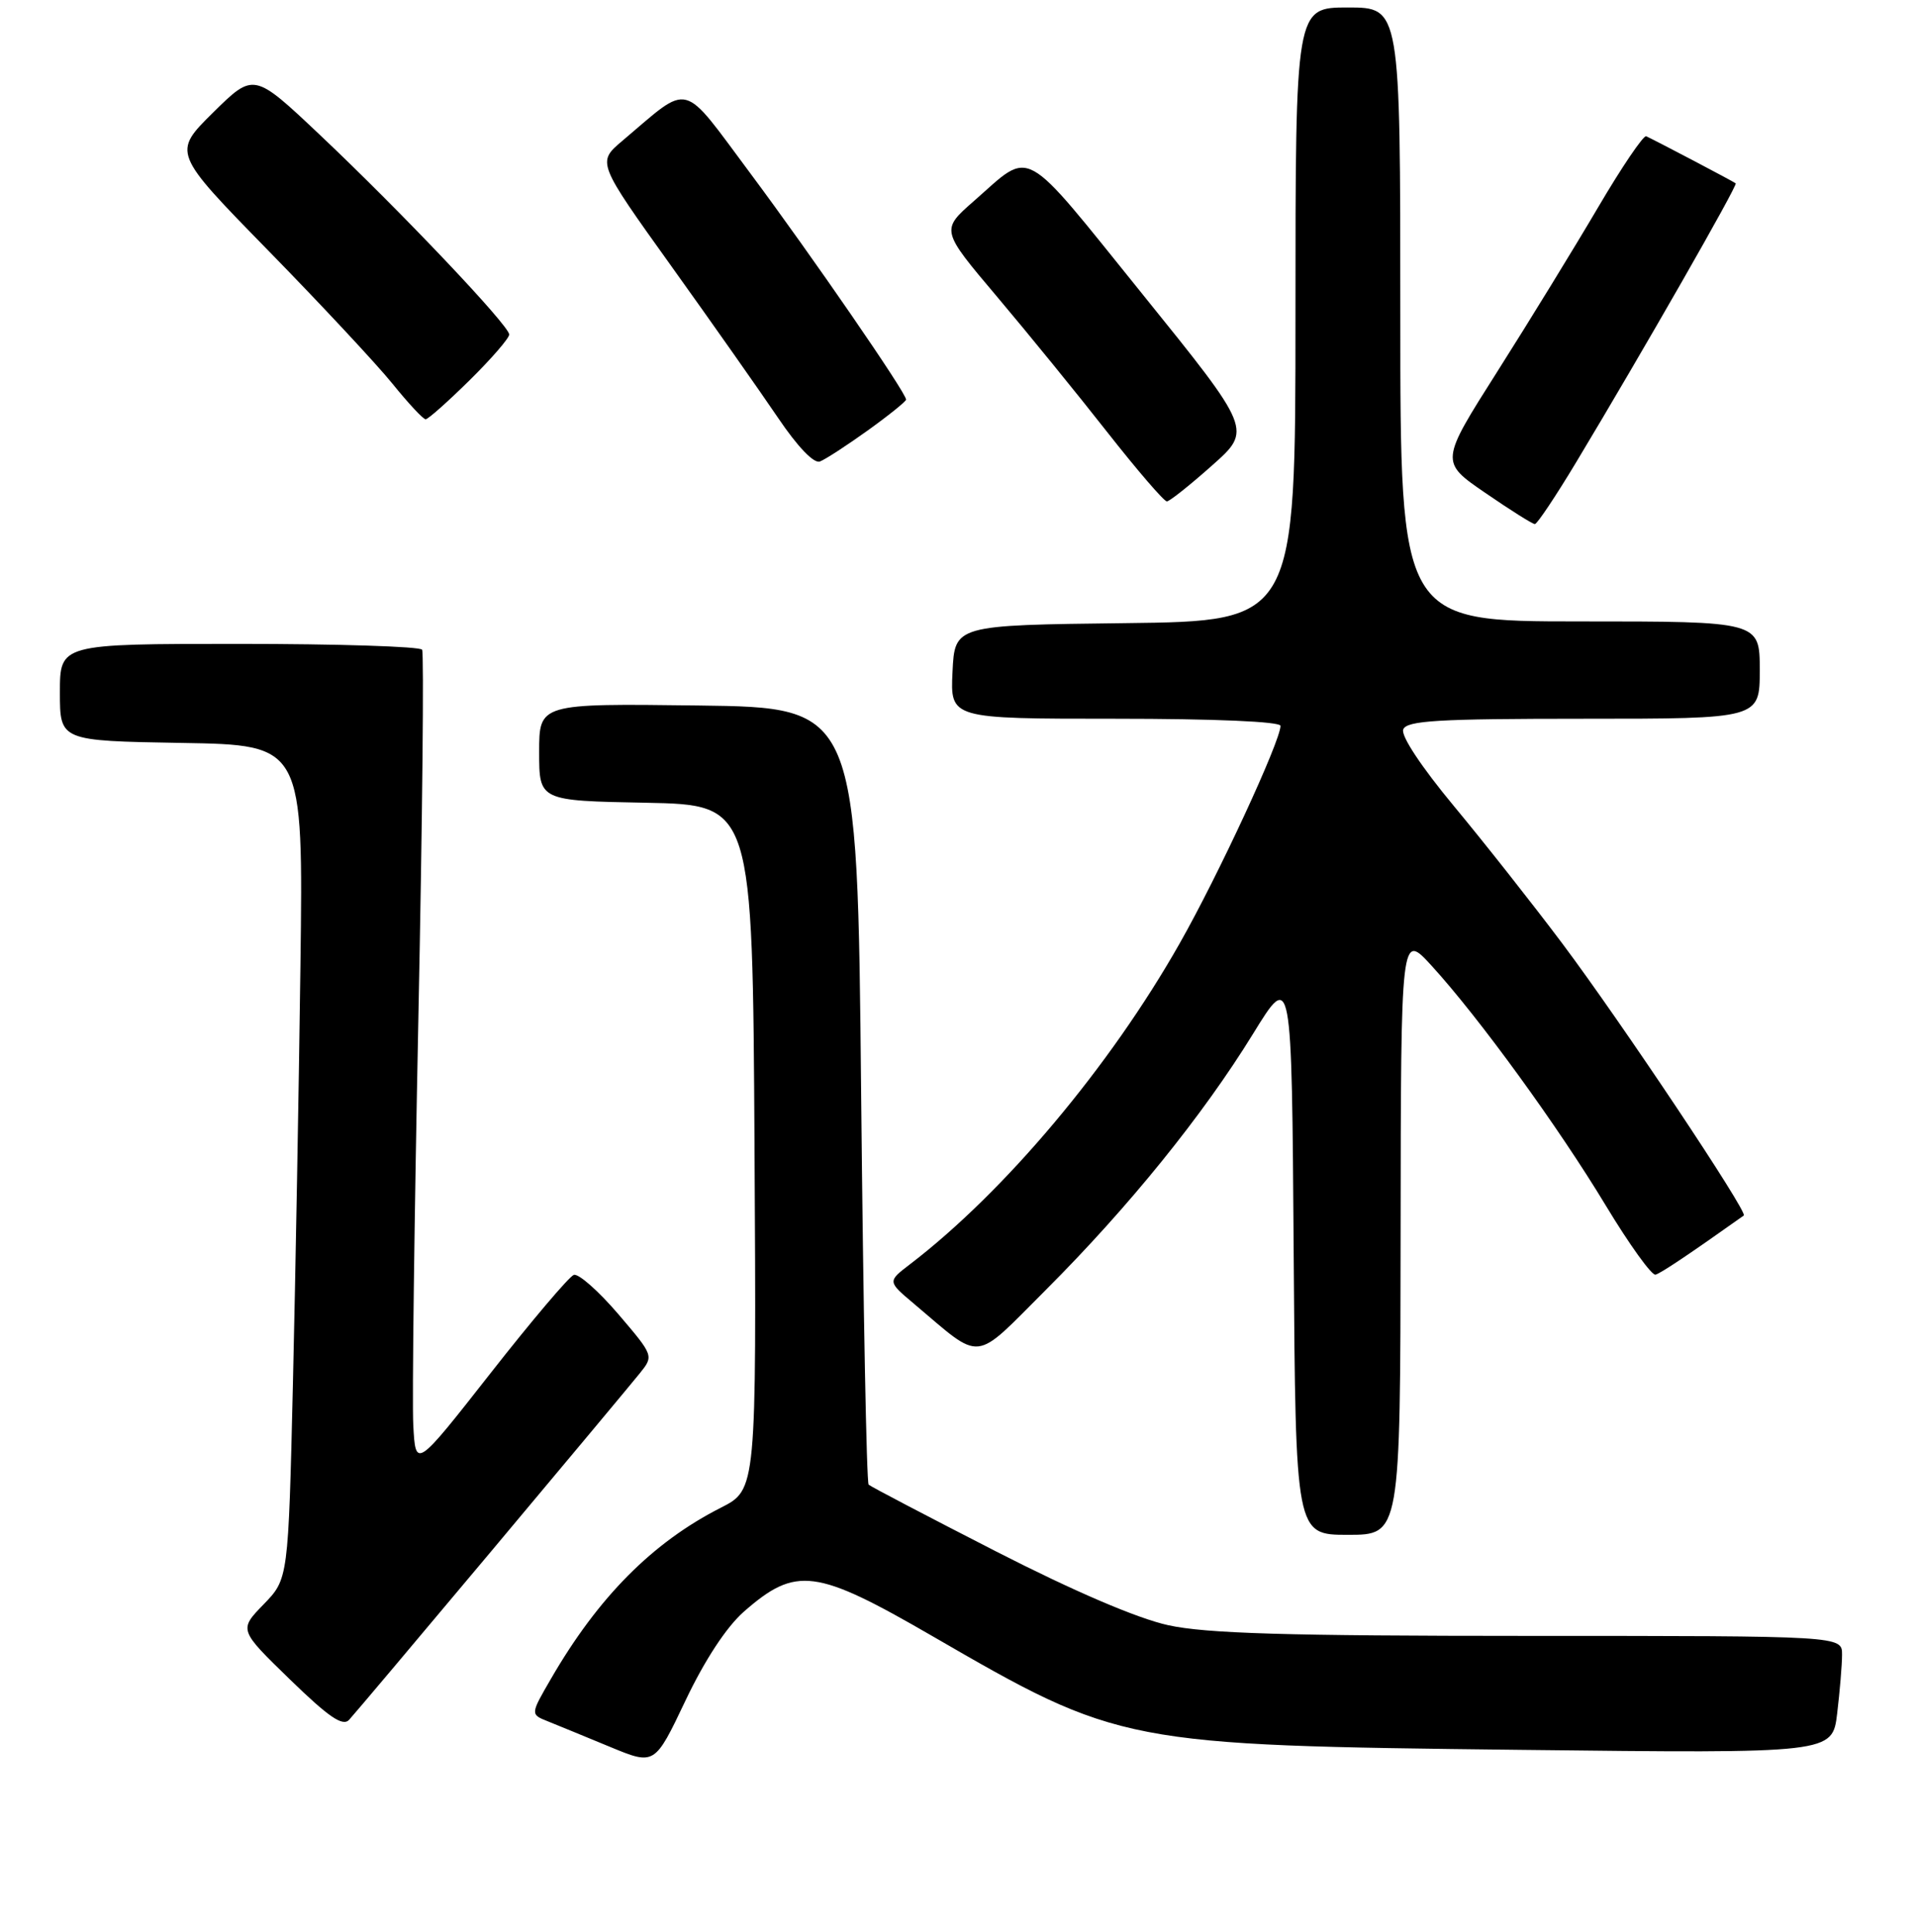 <?xml version="1.0" encoding="UTF-8" standalone="no"?>
<!DOCTYPE svg PUBLIC "-//W3C//DTD SVG 1.1//EN" "http://www.w3.org/Graphics/SVG/1.1/DTD/svg11.dtd" >
<svg xmlns="http://www.w3.org/2000/svg" xmlns:xlink="http://www.w3.org/1999/xlink" version="1.1" viewBox="0 0 256 258">
 <g >
 <path fill="currentColor"
d=" M 99.34 215.26 C 106.31 209.16 108.92 209.50 124.50 218.52 C 149.50 233.00 150.06 233.11 203.10 233.72 C 244.70 234.20 244.70 234.20 245.34 228.85 C 245.69 225.91 245.99 222.38 245.99 221.00 C 246.00 218.50 246.00 218.50 204.25 218.50 C 171.78 218.50 161.06 218.18 156.00 217.07 C 151.89 216.17 143.44 212.55 133.00 207.21 C 123.92 202.56 116.28 198.56 116.00 198.30 C 115.72 198.04 115.28 174.58 115.00 146.17 C 114.50 94.50 114.50 94.50 93.25 94.23 C 72.00 93.96 72.00 93.96 72.00 100.45 C 72.00 106.95 72.00 106.95 86.25 107.22 C 100.50 107.50 100.50 107.50 100.76 153.23 C 101.02 198.96 101.02 198.96 96.26 201.38 C 87.14 206.01 79.88 213.33 73.57 224.24 C 70.82 228.98 70.82 228.98 73.16 229.91 C 74.45 230.43 78.18 231.96 81.46 233.32 C 87.43 235.79 87.43 235.79 91.54 227.14 C 94.12 221.71 97.02 217.30 99.34 215.26 Z  M 65.62 207.17 C 75.45 195.44 84.36 184.77 85.41 183.46 C 87.32 181.09 87.32 181.09 82.55 175.50 C 79.92 172.43 77.26 170.08 76.63 170.28 C 76.01 170.49 71.00 176.40 65.50 183.42 C 55.50 196.17 55.50 196.17 55.19 190.34 C 55.02 187.13 55.33 162.69 55.87 136.03 C 56.41 109.38 56.63 87.21 56.37 86.78 C 56.10 86.35 45.11 86.00 31.94 86.00 C 8.00 86.00 8.00 86.00 8.00 92.48 C 8.00 98.95 8.00 98.95 24.25 99.23 C 40.50 99.50 40.50 99.50 40.12 129.00 C 39.91 145.22 39.46 170.29 39.12 184.70 C 38.50 210.89 38.50 210.89 35.20 214.29 C 31.90 217.69 31.90 217.69 38.70 224.30 C 43.90 229.35 45.76 230.63 46.62 229.71 C 47.24 229.04 55.79 218.90 65.62 207.17 Z  M 187.04 164.75 C 187.08 124.50 187.08 124.50 191.19 129.00 C 197.49 135.90 208.07 150.46 214.43 161.00 C 217.58 166.22 220.58 170.39 221.08 170.25 C 221.81 170.05 225.49 167.59 232.87 162.35 C 233.46 161.94 216.49 136.50 208.62 126.00 C 204.70 120.78 198.20 112.53 194.17 107.68 C 189.83 102.45 187.06 98.28 187.39 97.43 C 187.84 96.25 191.98 96.00 211.47 96.00 C 235.00 96.00 235.00 96.00 235.00 89.50 C 235.00 83.00 235.00 83.00 211.00 83.00 C 187.00 83.00 187.00 83.00 187.00 42.00 C 187.00 1.00 187.00 1.00 180.00 1.00 C 173.00 1.00 173.00 1.00 173.00 41.98 C 173.00 82.96 173.00 82.96 150.25 83.23 C 127.50 83.50 127.50 83.50 127.20 89.75 C 126.90 96.00 126.90 96.00 148.95 96.00 C 162.21 96.00 171.00 96.38 171.00 96.95 C 171.00 98.98 162.69 116.93 157.55 125.98 C 148.22 142.46 134.15 159.20 121.51 168.87 C 118.52 171.16 118.52 171.16 122.01 174.10 C 131.34 181.97 129.81 182.13 139.70 172.25 C 150.72 161.22 160.62 148.99 167.33 138.09 C 172.50 129.69 172.50 129.69 172.76 167.34 C 173.02 205.00 173.02 205.00 180.01 205.00 C 187.00 205.00 187.00 205.00 187.04 164.75 Z  M 210.48 61.75 C 219.44 46.85 232.08 24.74 231.79 24.49 C 231.53 24.26 221.39 18.93 219.84 18.20 C 219.48 18.03 216.58 22.30 213.41 27.70 C 210.24 33.09 204.20 42.94 199.98 49.59 C 192.30 61.69 192.30 61.69 198.36 65.84 C 201.69 68.13 204.66 70.00 204.97 70.00 C 205.27 70.00 207.75 66.29 210.48 61.75 Z  M 161.85 62.18 C 167.21 57.43 167.21 57.43 152.52 39.23 C 136.21 19.02 137.92 19.96 130.07 26.84 C 125.63 30.73 125.63 30.73 133.13 39.61 C 137.26 44.50 143.90 52.66 147.89 57.75 C 151.89 62.84 155.46 66.99 155.83 66.97 C 156.20 66.95 158.91 64.80 161.85 62.18 Z  M 115.90 57.48 C 118.71 55.46 121.00 53.61 121.00 53.37 C 121.00 52.46 108.39 34.15 100.26 23.23 C 90.84 10.60 92.37 10.99 83.11 18.81 C 79.72 21.68 79.72 21.68 89.68 35.59 C 95.16 43.24 101.56 52.35 103.91 55.82 C 106.50 59.66 108.69 61.95 109.49 61.64 C 110.21 61.37 113.10 59.49 115.90 57.48 Z  M 62.72 50.78 C 65.62 47.92 68.00 45.17 68.00 44.68 C 68.00 43.49 53.54 28.24 42.69 17.99 C 33.89 9.68 33.89 9.68 28.46 15.03 C 23.04 20.39 23.04 20.39 35.81 33.45 C 42.83 40.63 50.30 48.64 52.41 51.25 C 54.52 53.86 56.51 56.00 56.84 56.00 C 57.17 56.00 59.81 53.65 62.72 50.78 Z "/>
</g>
</svg>